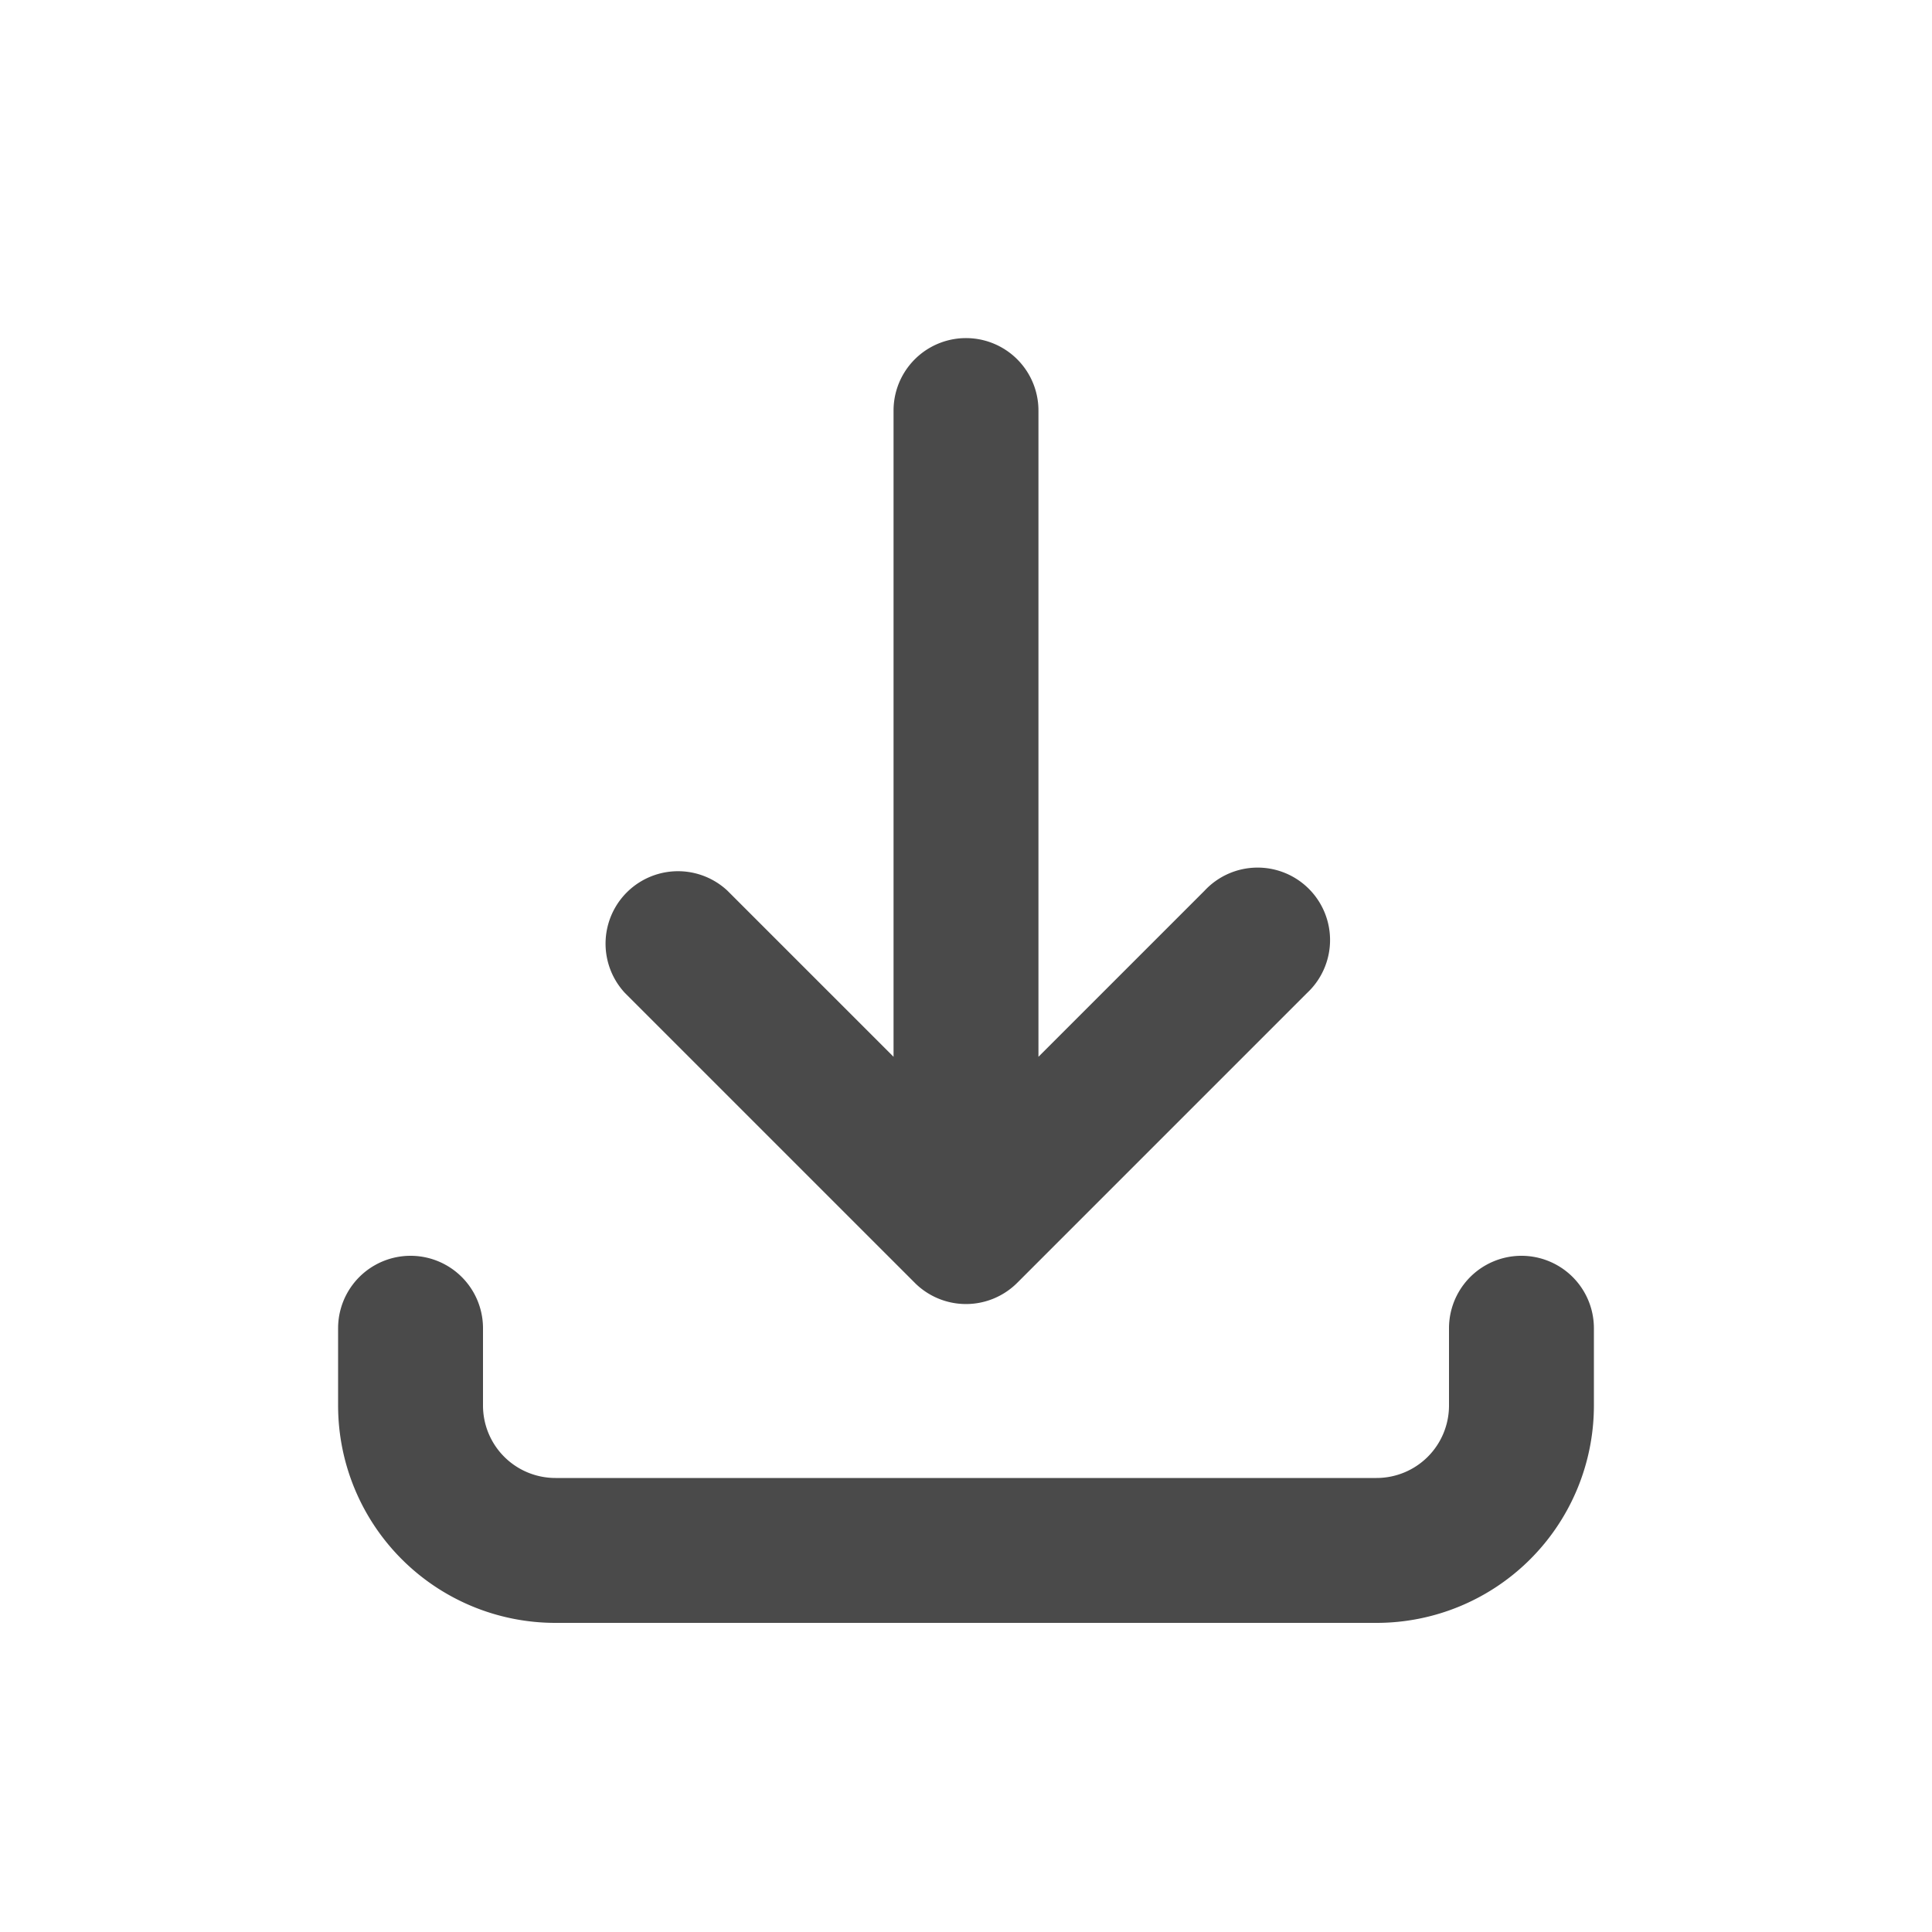 <svg viewBox="0 0 20 20" xmlns="http://www.w3.org/2000/svg"><path d="M10.75 4.25a.75.75 0 0 0-1.5 0v6.69l-1.72-1.72a.75.75 0 0 0-1.06 1.06l3 3a.75.75 0 0 0 1.06 0l3-3a.75.75 0 1 0-1.06-1.06l-1.72 1.72v-6.69Z" fill="#4A4A4A"/><path d="M16.5 13.75a.75.75 0 0 0-1.5 0v.8a.75.75 0 0 1-.75.75h-8.5a.75.75 0 0 1-.75-.75v-.8a.75.75 0 0 0-1.5 0v.8a2.25 2.25 0 0 0 2.25 2.25h8.5a2.25 2.25 0 0 0 2.25-2.25v-.8Z" fill="#4A4A4A"/></svg>